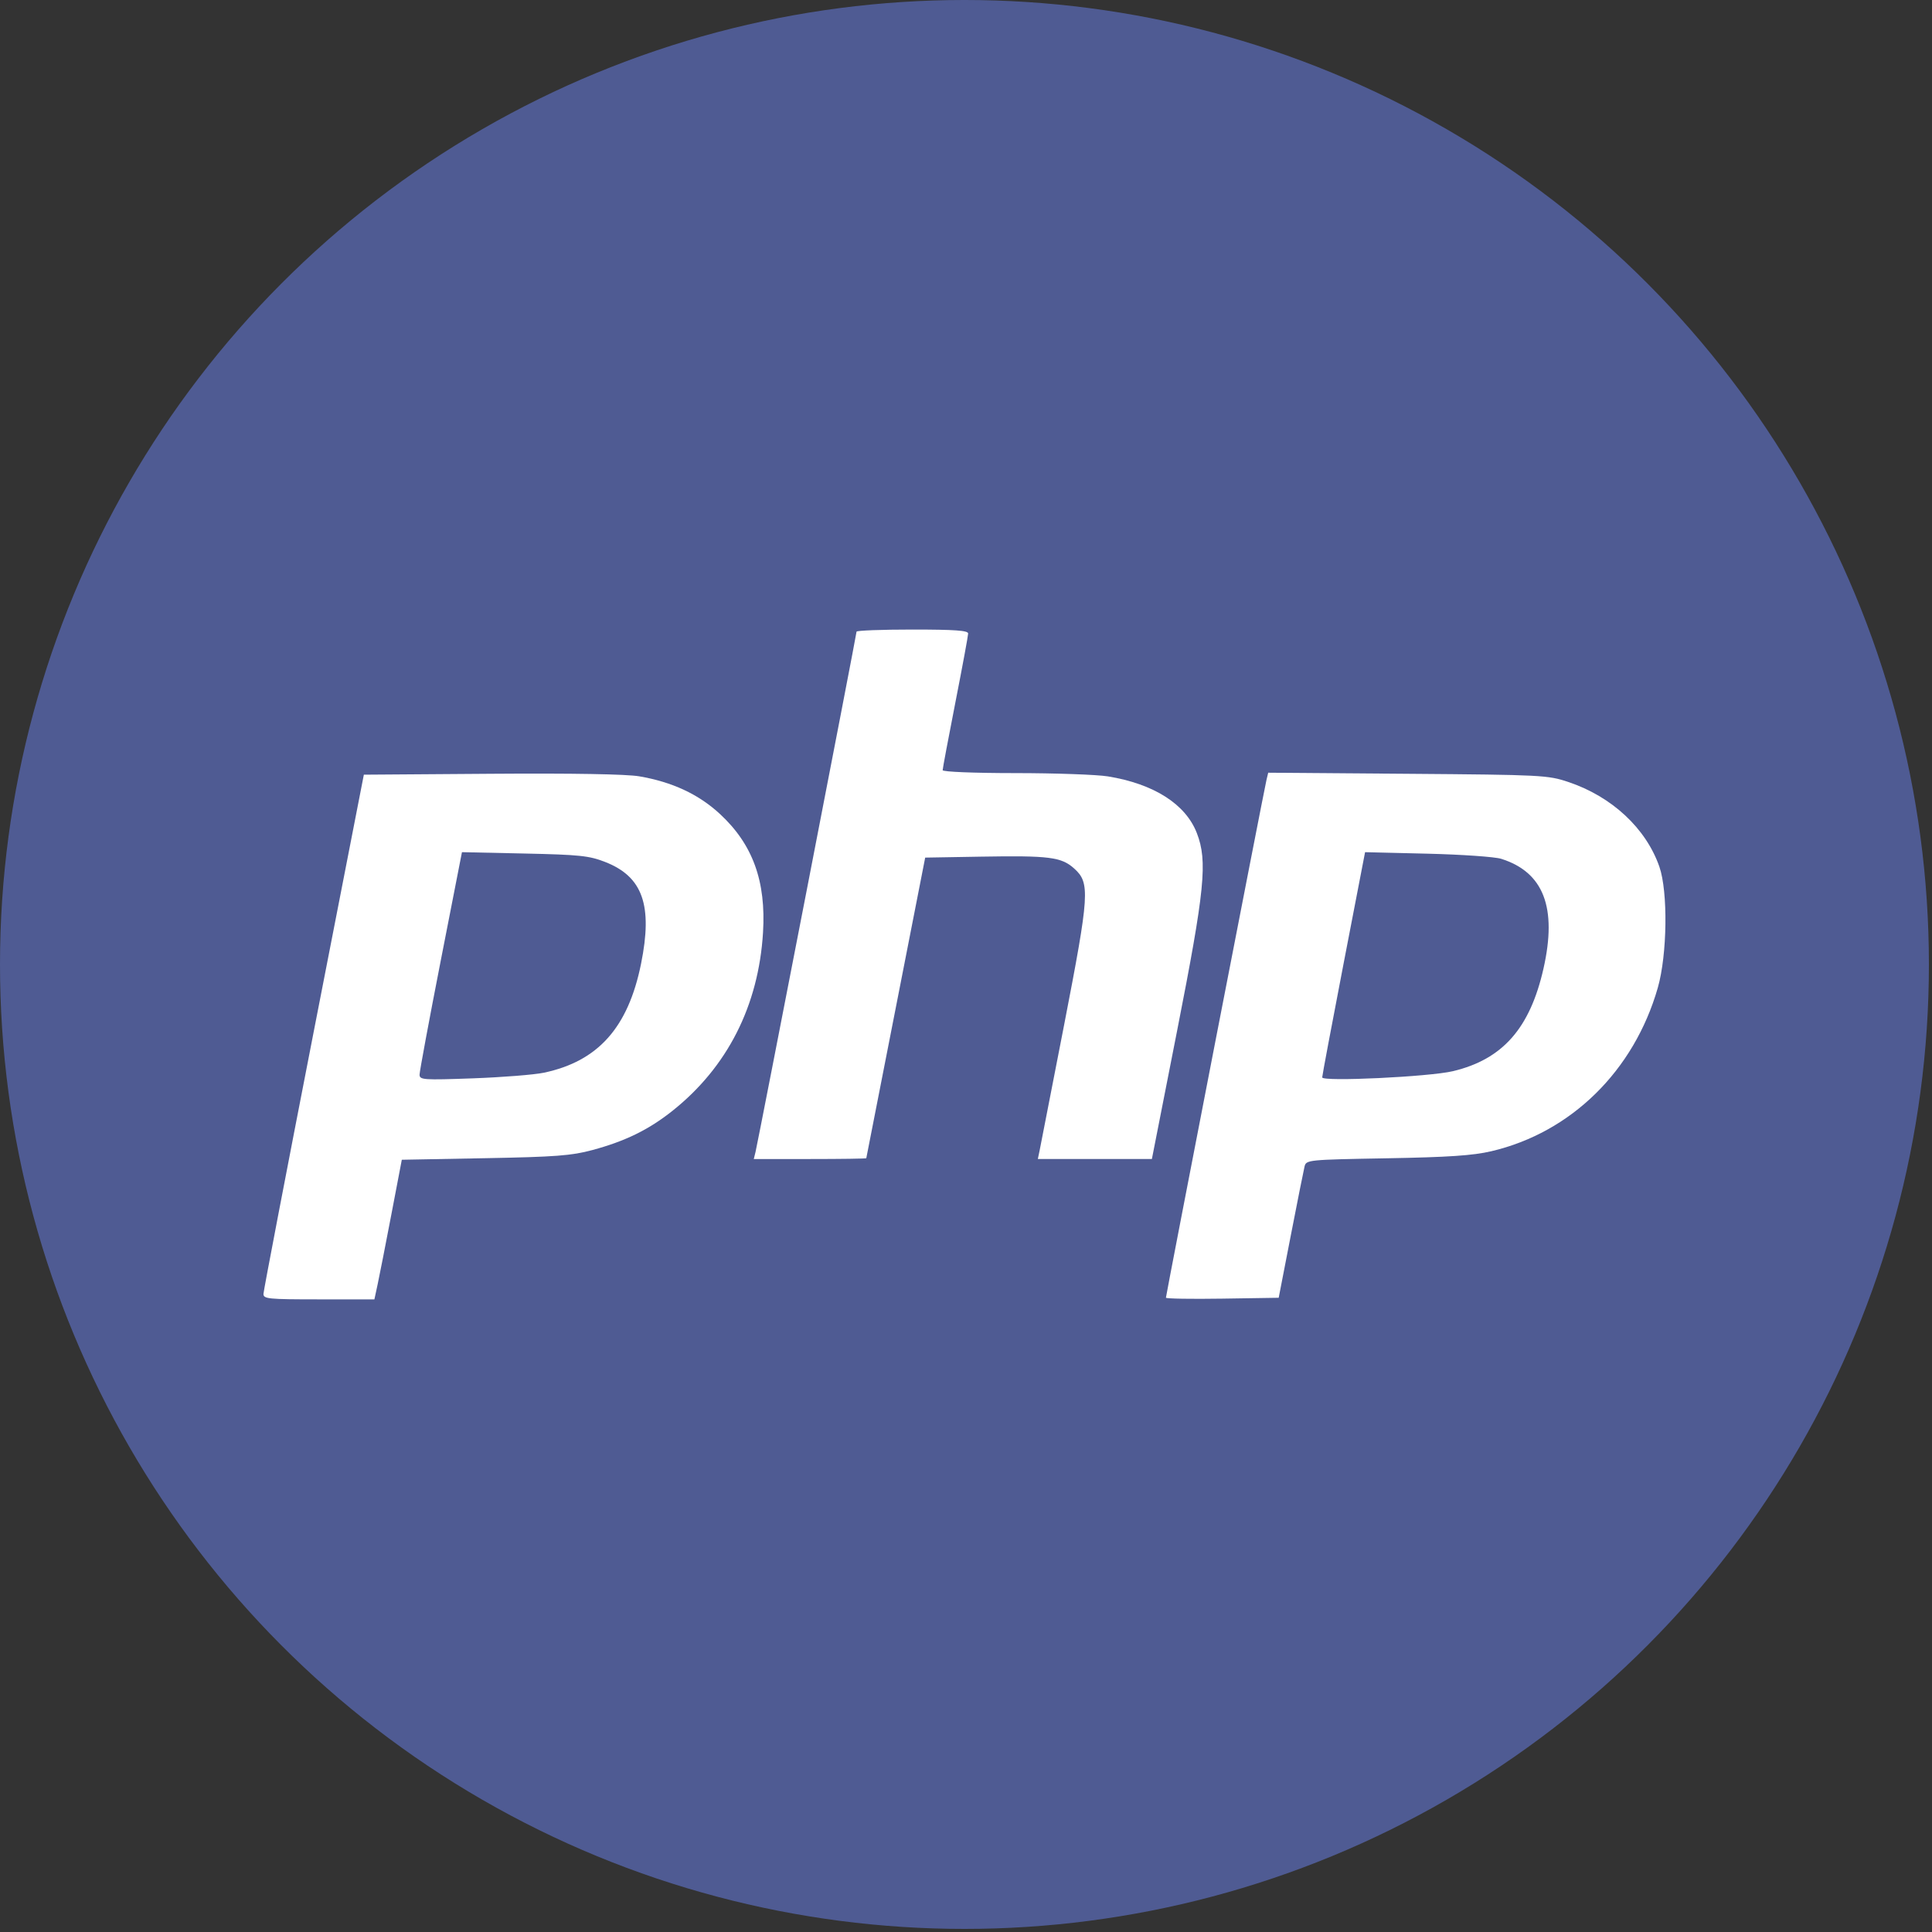 <?xml version="1.0" encoding="UTF-8" standalone="no"?>
<svg
   xmlns:dc="http://purl.org/dc/elements/1.1/"
   xmlns:cc="http://creativecommons.org/ns#"
   xmlns:rdf="http://www.w3.org/1999/02/22-rdf-syntax-ns#"
   xmlns:svg="http://www.w3.org/2000/svg"
   xmlns="http://www.w3.org/2000/svg"
   xmlns:sodipodi="http://sodipodi.sourceforge.net/DTD/sodipodi-0.dtd"
   xmlns:inkscape="http://www.inkscape.org/namespaces/inkscape"
   height="100"
   id="svg3430"
   version="1.1"
   viewBox="0 0 100 100"
   width="100"
   xml:space="preserve"
   sodipodi:docname="php-logo.svg"
   inkscape:version="0.92.3 (2405546, 2018-03-11)"><rect x="0" y="0" width="100" height="100" fill="#333333" stroke="none"/><sodipodi:namedview
   pagecolor="#ffffff"
   bordercolor="#666666"
   borderopacity="1"
   objecttolerance="10"
   gridtolerance="10"
   guidetolerance="10"
   inkscape:pageopacity="0"
   inkscape:pageshadow="2"
   inkscape:window-width="1366"
   inkscape:window-height="703"
   id="namedview41"
   showgrid="false"
   inkscape:snap-bbox="true"
   inkscape:bbox-paths="true"
   inkscape:bbox-nodes="true"
   inkscape:snap-bbox-edge-midpoints="true"
   inkscape:snap-bbox-midpoints="true"
   inkscape:object-paths="true"
   inkscape:snap-intersection-paths="true"
   inkscape:snap-smooth-nodes="true"
   inkscape:snap-midpoints="true"
   inkscape:snap-center="true"
   inkscape:snap-object-midpoints="true"
   inkscape:snap-text-baseline="true"
   inkscape:snap-page="true"
   inkscape:zoom="2.3623212"
   inkscape:cx="60.83011"
   inkscape:cy="47.501438"
   inkscape:window-x="0"
   inkscape:window-y="0"
   inkscape:window-maximized="1"
   inkscape:current-layer="layer1" />
  <title
   id="title3510">Official PHP Logo</title>
  <defs
   id="defs3434">
    <clipPath
   clipPathUnits="userSpaceOnUse"
   id="clipPath3444">
      <path
   d="M 11.52,162 C 11.52,81.677 135.307,16.561 288,16.561 v 0 c 152.693,0 276.481,65.116 276.481,145.439 v 0 c 0,80.322 -123.788,145.439 -276.481,145.439 v 0 C 135.307,307.439 11.52,242.322 11.52,162"
   id="path3446"
   inkscape:connector-curvature="0" />
    </clipPath>
    <radialGradient
   cx="0"
   cy="0"
   fx="0"
   fy="0"
   gradientTransform="matrix(363.058,0,0,-363.058,177.52,256.307)"
   gradientUnits="userSpaceOnUse"
   id="radialGradient3452"
   r="1"
   spreadMethod="pad">
      <stop
   id="stop3454"
   offset="0"
   style="stop-opacity:1;stop-color:#aeb2d5" />
      <stop
   id="stop3456"
   offset="0.3"
   style="stop-opacity:1;stop-color:#aeb2d5" />
      <stop
   id="stop3458"
   offset="0.75"
   style="stop-opacity:1;stop-color:#484c89" />
      <stop
   id="stop3460"
   offset="1"
   style="stop-opacity:1;stop-color:#484c89" />
    </radialGradient>
    <clipPath
   clipPathUnits="userSpaceOnUse"
   id="clipPath3468">
      <path
   d="M 0,324 H 576 V 0 H 0 Z"
   id="path3470"
   inkscape:connector-curvature="0" />
    </clipPath>
    <clipPath
   clipPathUnits="userSpaceOnUse"
   id="clipPath3480">
      <path
   d="M 0,324 H 576 V 0 H 0 Z"
   id="path3482"
   inkscape:connector-curvature="0" />
    </clipPath>
  
    
    
    
  
      
    </defs>
  
<g
   inkscape:groupmode="layer"
   id="layer1"
   inkscape:label="logo"
   transform="translate(0,-412)"><g
     id="g840"
     transform="matrix(0.195,0,0,0.195,0,412)"><circle
       r="256"
       cy="256"
       cx="256"
       id="path852"
       style="fill:#4f5b93;fill-opacity:1;stroke:none;stroke-width:5;stroke-linecap:round;stroke-linejoin:round;stroke-miterlimit:4;stroke-dasharray:none;stroke-opacity:1;paint-order:stroke fill markers" /><g
       transform="translate(-12.598,15.067)"
       id="g912"><path
         style="fill:#ffffff;fill-opacity:1;stroke:none;stroke-width:4.233;stroke-linecap:round;stroke-linejoin:round;stroke-miterlimit:4;stroke-dasharray:none;stroke-opacity:1;paint-order:stroke fill markers"
         d="m 82.534,328.347 c 0.029,-0.815 6.036,-32.151 13.348,-69.635 l 13.295,-68.153 33.851,-0.241 c 21.566,-0.154 35.806,0.092 39.237,0.676 8.757,1.492 15.785,4.77 21.43,9.996 8.717,8.07 12.266,17.842 11.434,31.477 -1.186,19.423 -9.453,35.704 -24.018,47.301 -6.307,5.021 -12.527,8.071 -21.261,10.425 -5.552,1.496 -9.778,1.817 -28.557,2.167 l -22.041,0.411 -2.772,14.508 c -1.524,7.979 -3.162,16.317 -3.638,18.529 l -0.866,4.021 H 97.228 c -13.501,0 -14.743,-0.125 -14.694,-1.482 z m 74.45,-58.684 c 14.372,-3.04 22.346,-11.984 25.771,-28.906 3.139,-15.511 0.463,-23.117 -9.509,-27.019 -4.265,-1.669 -6.782,-1.933 -21.431,-2.25 l -16.598,-0.359 -5.626,28.769 c -3.094,15.823 -5.626,29.446 -5.626,30.274 0,1.402 0.965,1.469 14.181,0.99 7.8,-0.283 16.276,-0.957 18.837,-1.499 z"
         id="path903"
         inkscape:connector-curvature="0" /><path
         style="fill:#ffffff;fill-opacity:1;stroke:none;stroke-width:4.233;stroke-linecap:round;stroke-linejoin:round;stroke-miterlimit:4;stroke-dasharray:none;stroke-opacity:1;paint-order:stroke fill markers"
         d="m 213.148,290.672 c 0.642,-2.599 26.805,-137.366 26.805,-138.072 0,-0.31 6.667,-0.563 14.816,-0.563 11.292,0 14.814,0.252 14.808,1.058 -0.004,0.582 -1.528,8.809 -3.386,18.281 -1.858,9.473 -3.379,17.568 -3.379,17.991 0,0.437 8.307,0.771 19.261,0.774 10.593,0.004 21.656,0.395 24.583,0.87 12.213,1.982 20.659,7.366 23.63,15.065 2.879,7.461 2.131,14.953 -5.237,52.424 l -6.7,34.077 h -15.136 -15.136 l 0.486,-2.328 c 0.267,-1.281 3.184,-16.234 6.482,-33.23 6.768,-34.884 6.95,-37.737 2.642,-41.586 -3.38,-3.02 -6.604,-3.426 -24.705,-3.116 l -14.806,0.254 -7.793,39.791 c -4.286,21.885 -7.815,39.887 -7.841,40.003 -0.026,0.116 -6.757,0.212 -14.956,0.212 h -14.908 z"
         id="path905"
         inkscape:connector-curvature="0" /><path
         style="fill:#ffffff;fill-opacity:1;stroke:none;stroke-width:4.233;stroke-linecap:round;stroke-linejoin:round;stroke-miterlimit:4;stroke-dasharray:none;stroke-opacity:1;paint-order:stroke fill markers"
         d="m 322.075,329.388 c 0,-0.606 26.051,-134.754 26.682,-137.396 l 0.466,-1.954 37.012,0.286 c 35.625,0.276 37.222,0.357 42.642,2.173 11.571,3.878 20.616,12.29 24.172,22.482 2.317,6.641 2.103,23.355 -0.412,32.134 -6.319,22.054 -23.001,38.433 -44.206,43.401 -4.857,1.138 -11.376,1.577 -27.734,1.869 -20.994,0.374 -21.393,0.414 -21.83,2.193 -0.245,0.996 -1.888,9.24 -3.652,18.321 l -3.207,16.509 -14.966,0.231 c -8.231,0.127 -14.966,0.015 -14.966,-0.248 z m 76.185,-60.128 c 13.175,-3.14 20.438,-11.369 24.03,-27.224 3.667,-16.187 0.048,-25.589 -11.219,-29.143 -1.685,-0.531 -10.504,-1.145 -19.599,-1.364 l -16.536,-0.398 -5.692,29.505 c -3.13,16.228 -5.69,29.851 -5.688,30.274 0.006,1.197 28.432,-0.155 34.704,-1.65 z"
         id="path907"
         inkscape:connector-curvature="0" /></g></g></g></svg>